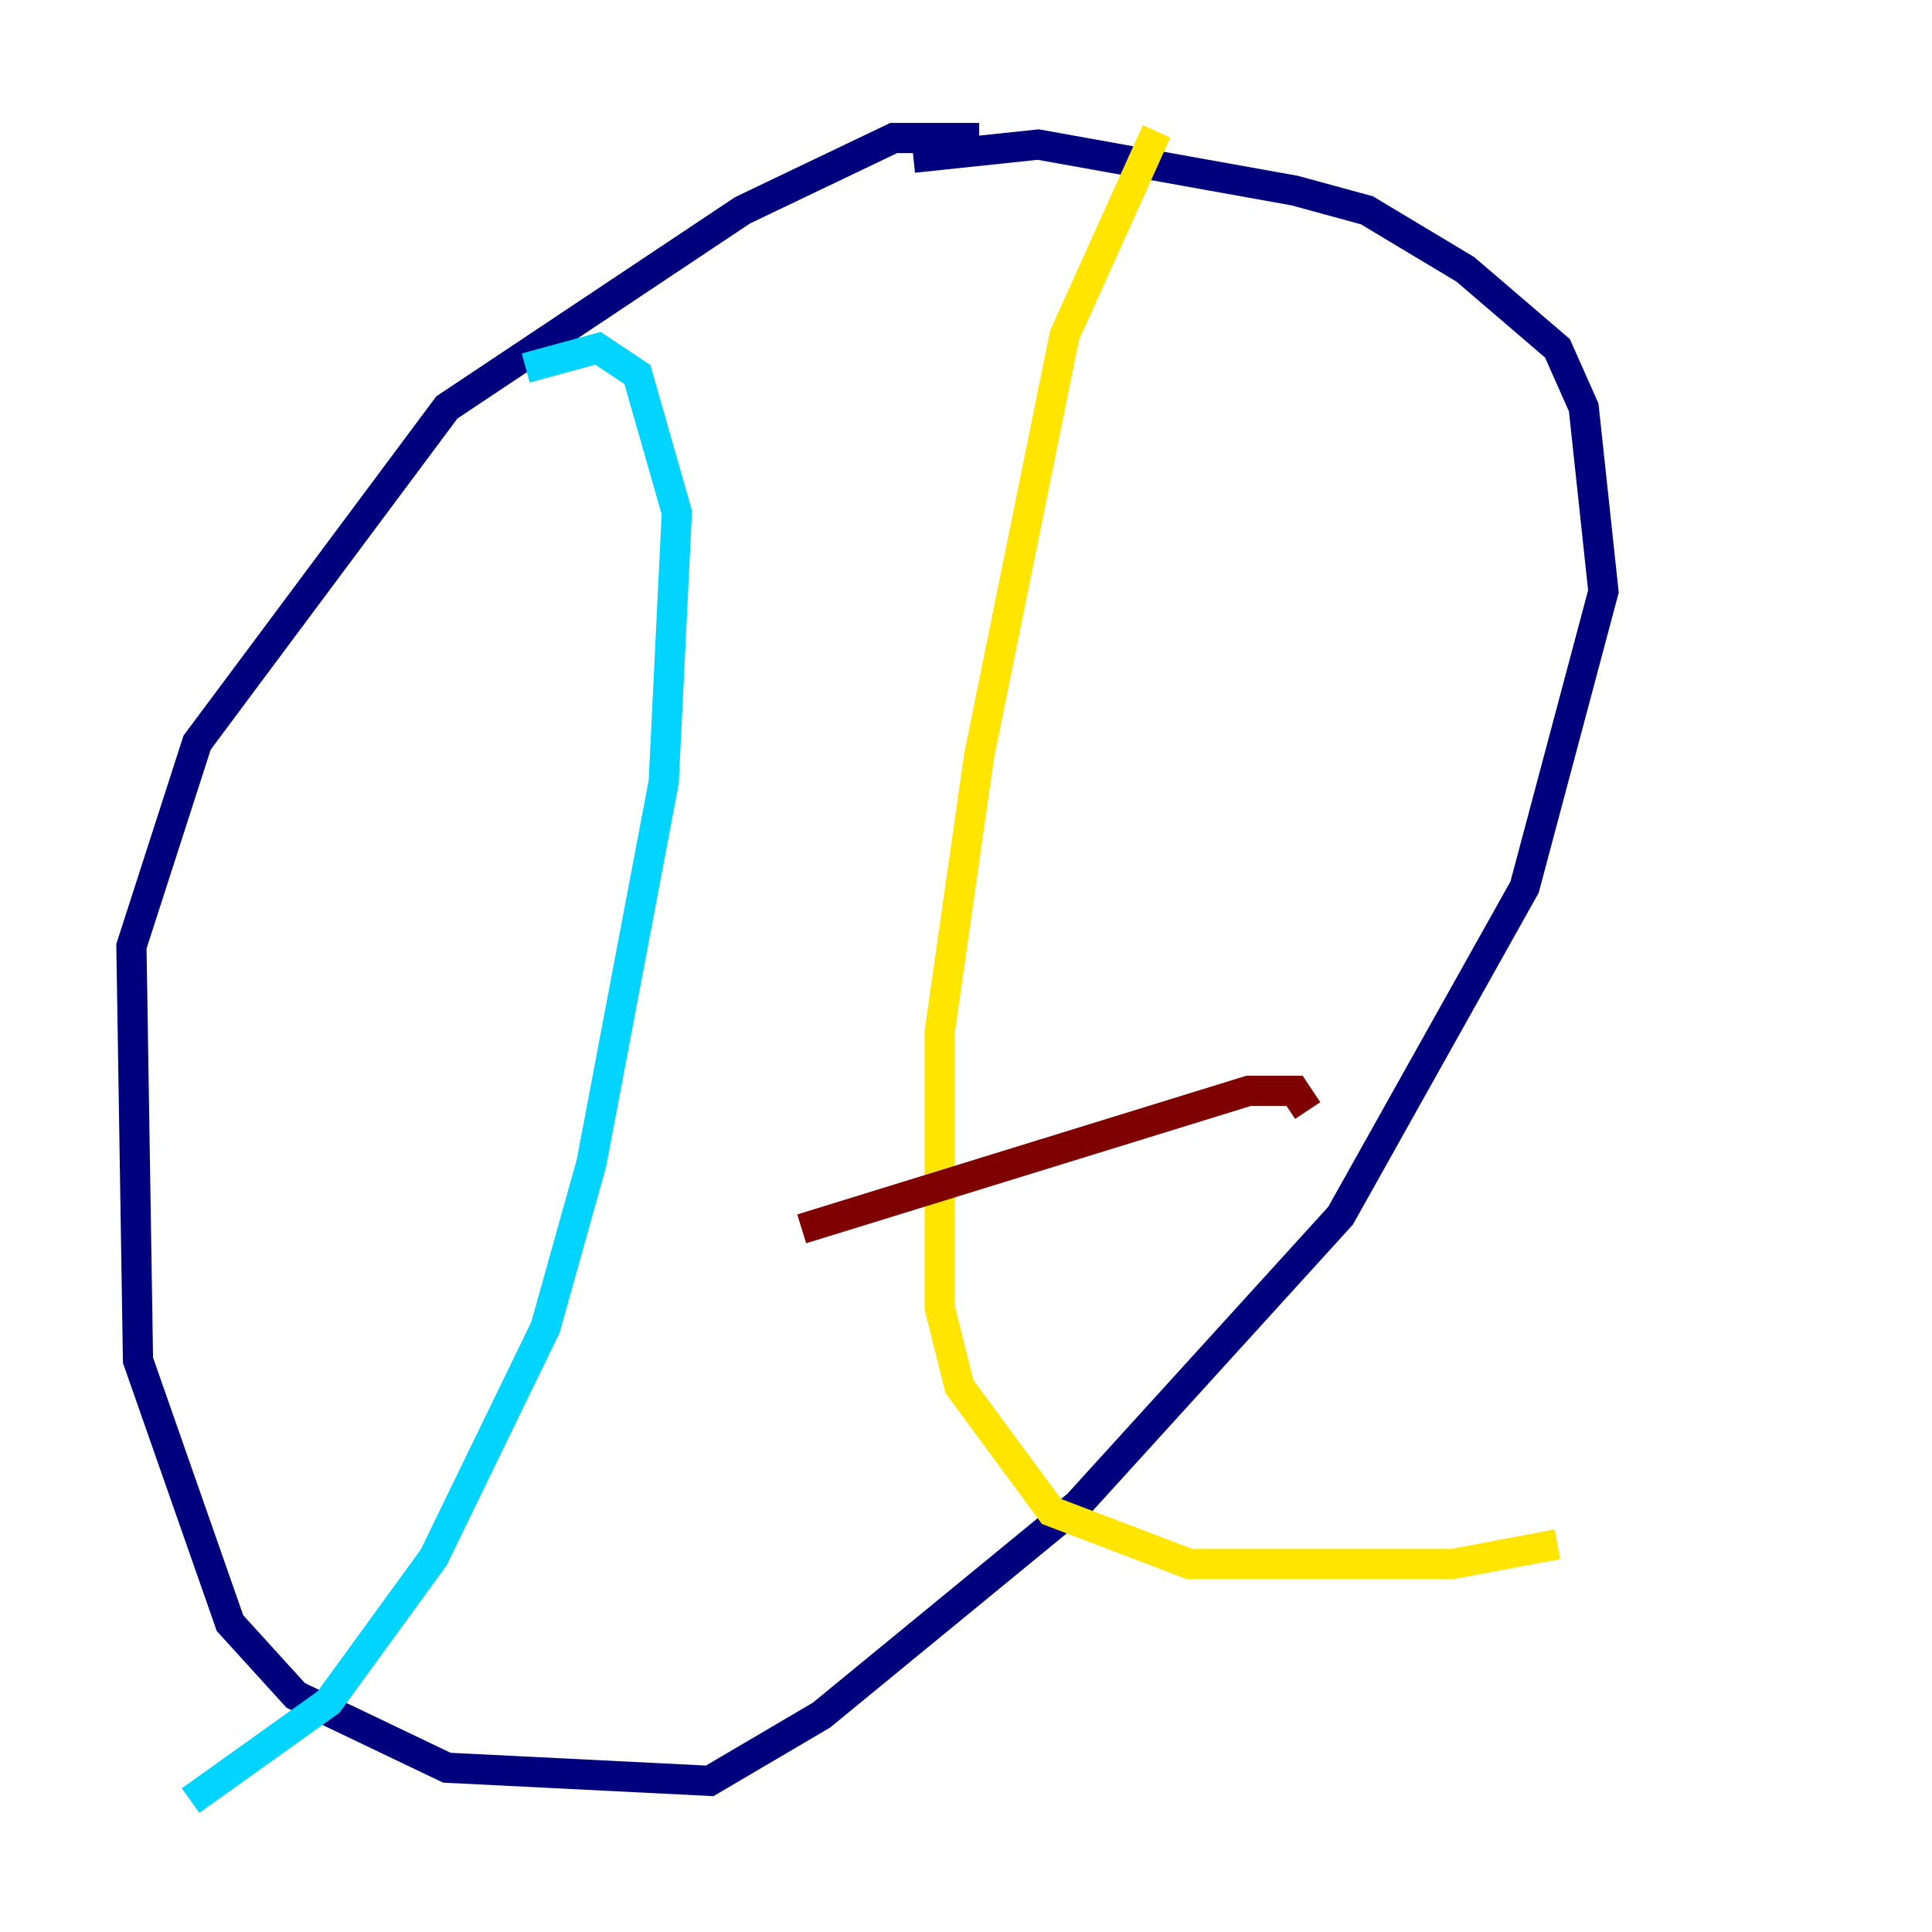 <?xml version="1.0" encoding="utf-8" ?>
<svg baseProfile="tiny" height="128" version="1.2" viewBox="0,0,128,128" width="128" xmlns="http://www.w3.org/2000/svg" xmlns:ev="http://www.w3.org/2001/xml-events" xmlns:xlink="http://www.w3.org/1999/xlink"><defs /><polyline fill="none" points="64.871,9.143 59.211,9.143 49.197,13.932 29.605,26.993 13.061,49.197 8.707,62.694 9.143,90.122 15.238,107.537 19.592,112.326 29.605,117.116 47.02,117.986 54.422,113.633 71.401,99.701 88.816,80.544 101.007,58.776 106.231,39.184 104.925,26.993 103.184,23.075 97.088,17.85 90.558,13.932 85.769,12.626 68.789,9.578 60.517,10.449" stroke="#00007f" stroke-width="2" /><polyline fill="none" points="34.83,24.381 39.619,23.075 42.231,24.816 44.843,33.959 43.973,51.809 39.184,77.061 36.136,87.946 28.735,103.184 21.769,112.762 12.626,119.293" stroke="#00d4ff" stroke-width="2" /><polyline fill="none" points="76.626,8.707 70.531,22.204 64.871,50.068 62.258,68.354 62.258,86.639 63.565,91.864 69.66,100.136 78.803,103.619 96.218,103.619 103.184,102.313" stroke="#ffe500" stroke-width="2" /><polyline fill="none" points="53.116,81.415 82.721,72.272 85.769,72.272 86.639,73.578" stroke="#7f0000" stroke-width="2" /></svg>